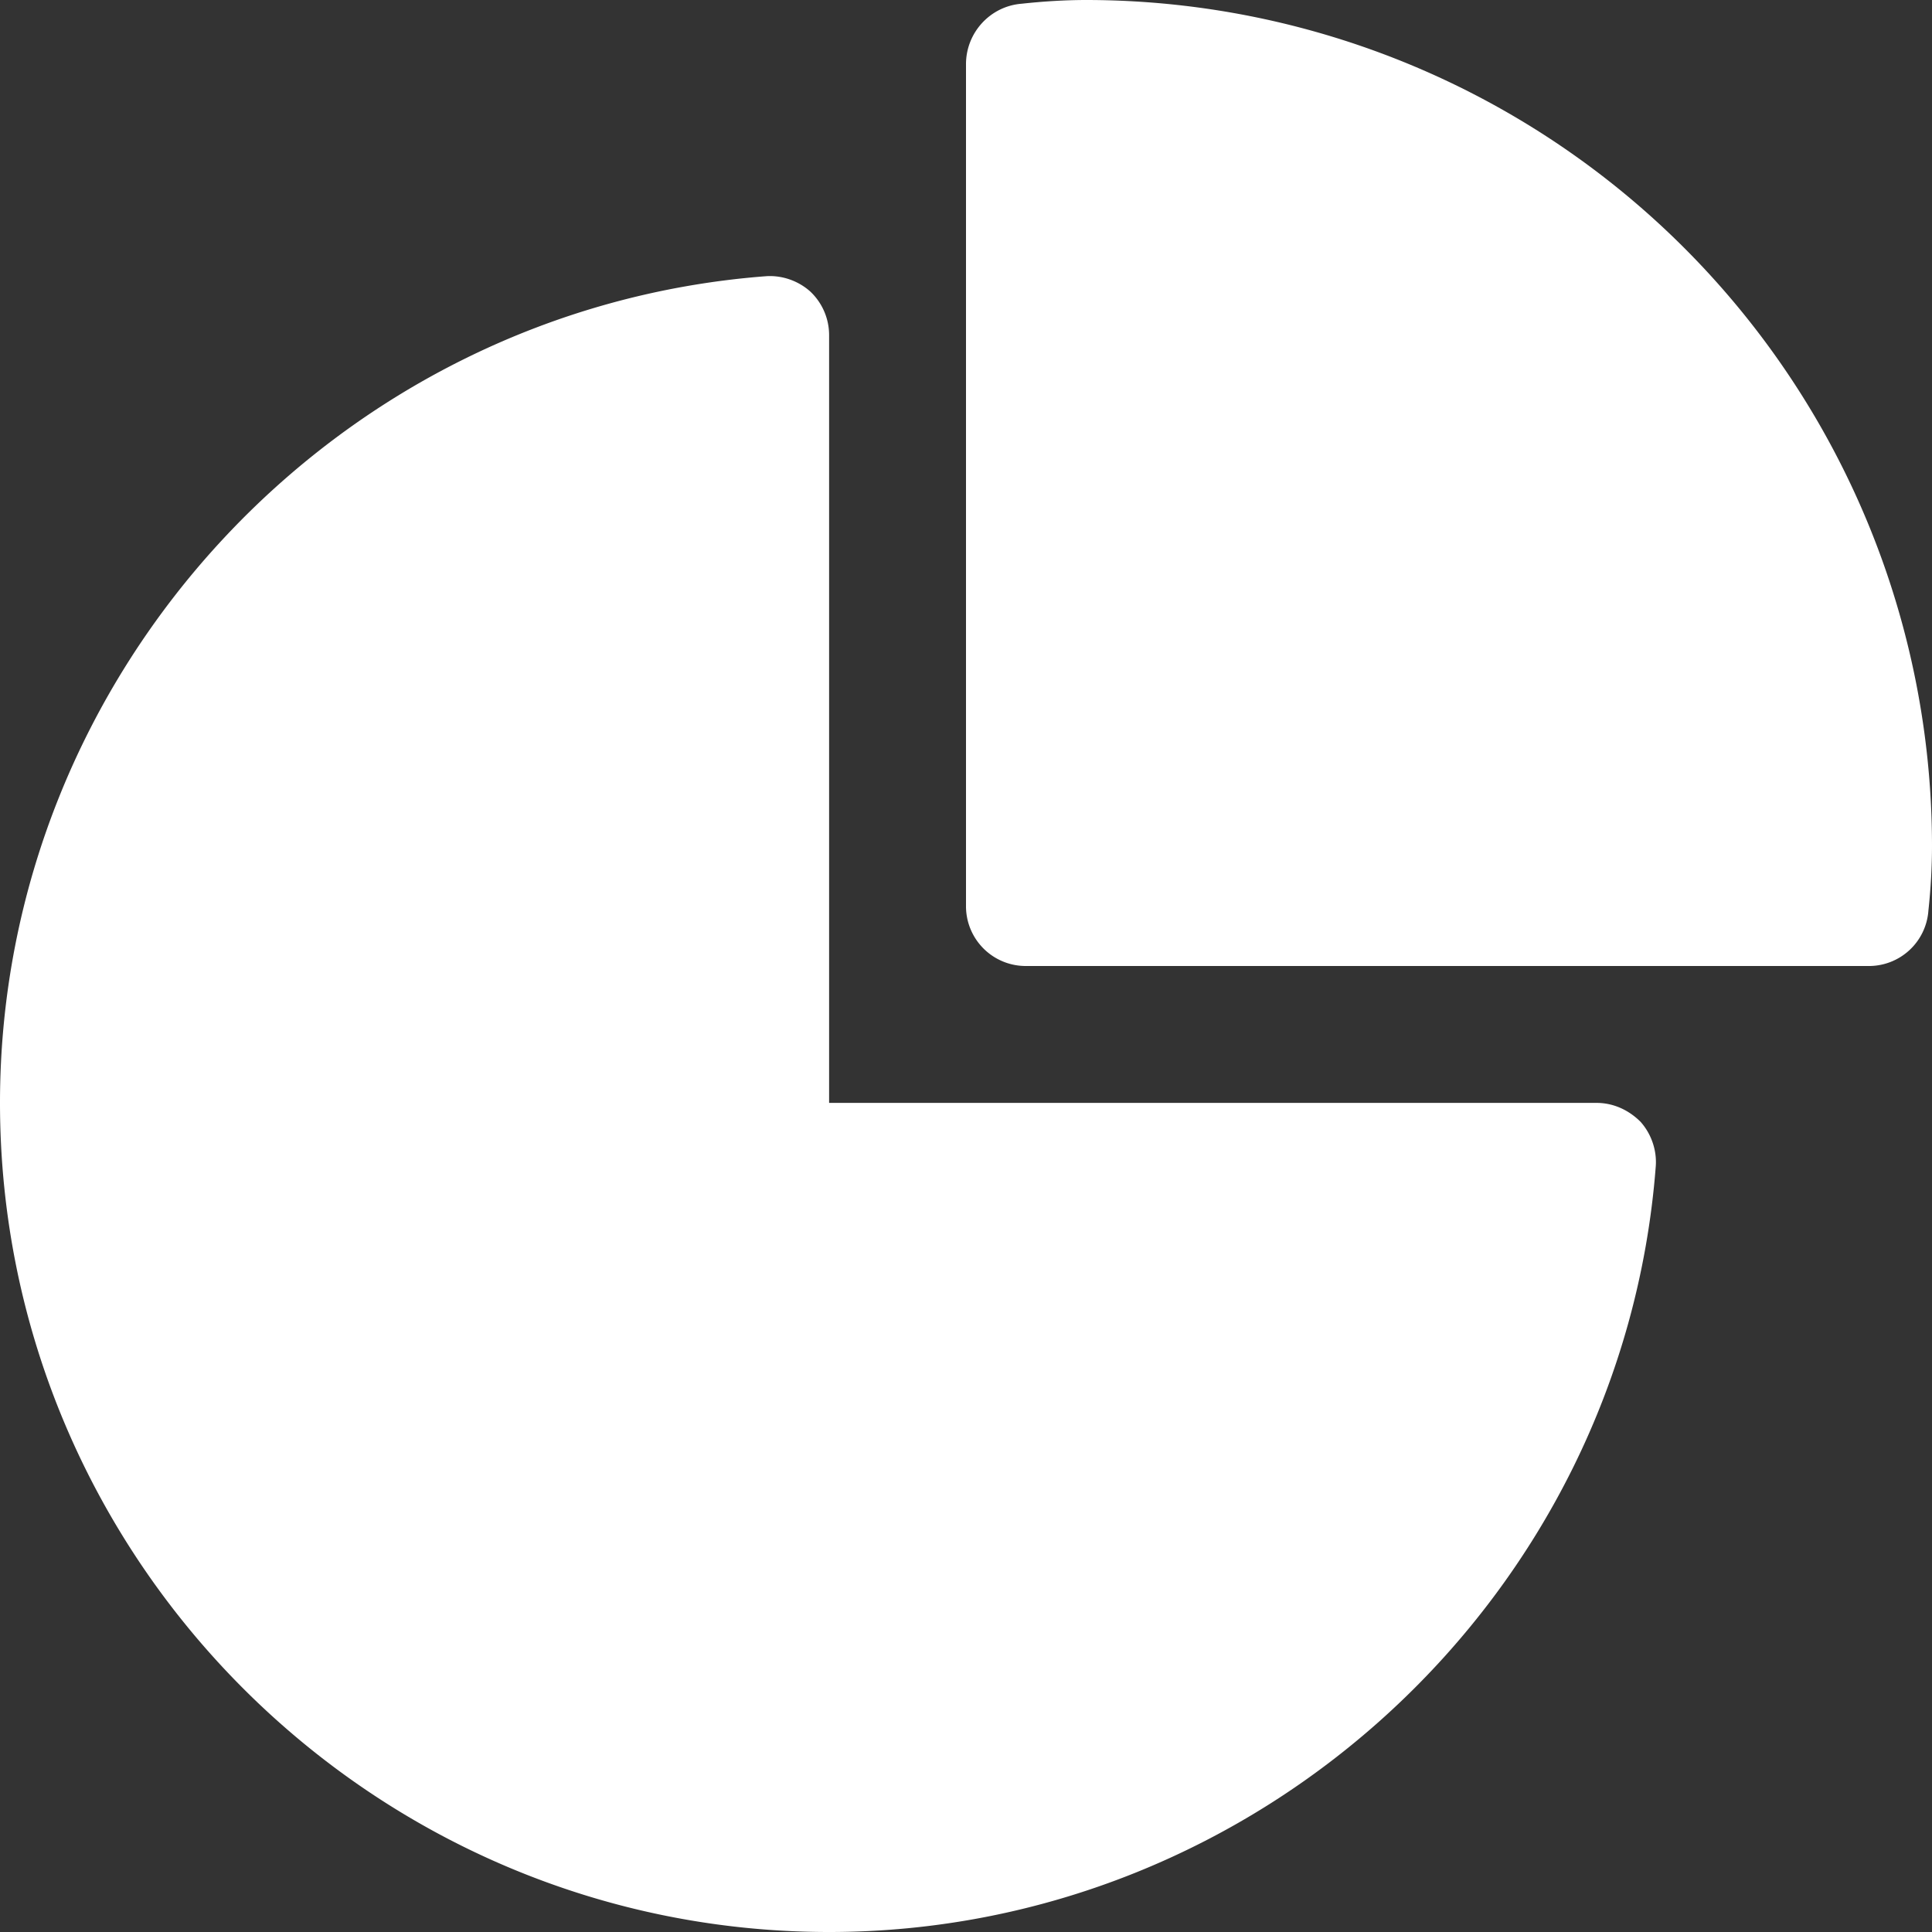 <?xml version="1.0" standalone="no"?><!DOCTYPE svg PUBLIC "-//W3C//DTD SVG 1.1//EN" "http://www.w3.org/Graphics/SVG/1.1/DTD/svg11.dtd"><svg t="1533562186992" class="icon" style="" viewBox="0 0 1024 1024" version="1.1" xmlns="http://www.w3.org/2000/svg" p-id="14207" xmlns:xlink="http://www.w3.org/1999/xlink" width="200" height="200"><rect x="0" y="0" width="1024" height="1024" fill="#333333" stroke="none"/><defs><style type="text/css"></style></defs><path d="M439.442 1024C197.486 1024 0 826.514 0 584.558c0-228.206 178.03-420.571 405.577-438.126 8.777-0.731 17.554 2.414 23.845 8.046a31.744 31.744 0 0 1 10.021 23.259v406.821h406.821c8.777 0 16.969 3.73 23.259 10.021 5.632 6.29 8.777 15.067 8.046 23.845-17.554 227.474-209.92 405.577-438.126 405.577z m550.619-512H544.037A31.671 31.671 0 0 1 512 479.963V34.011c0-16.677 12.8-30.72 29.477-32.037C552.96 0.731 564.443 0 576 0A448.512 448.512 0 0 1 1024 448c0 11.557-0.658 23.04-1.902 34.597a31.598 31.598 0 0 1-32.037 29.403z" p-id="14208" fill="#ffffff"></path></svg>